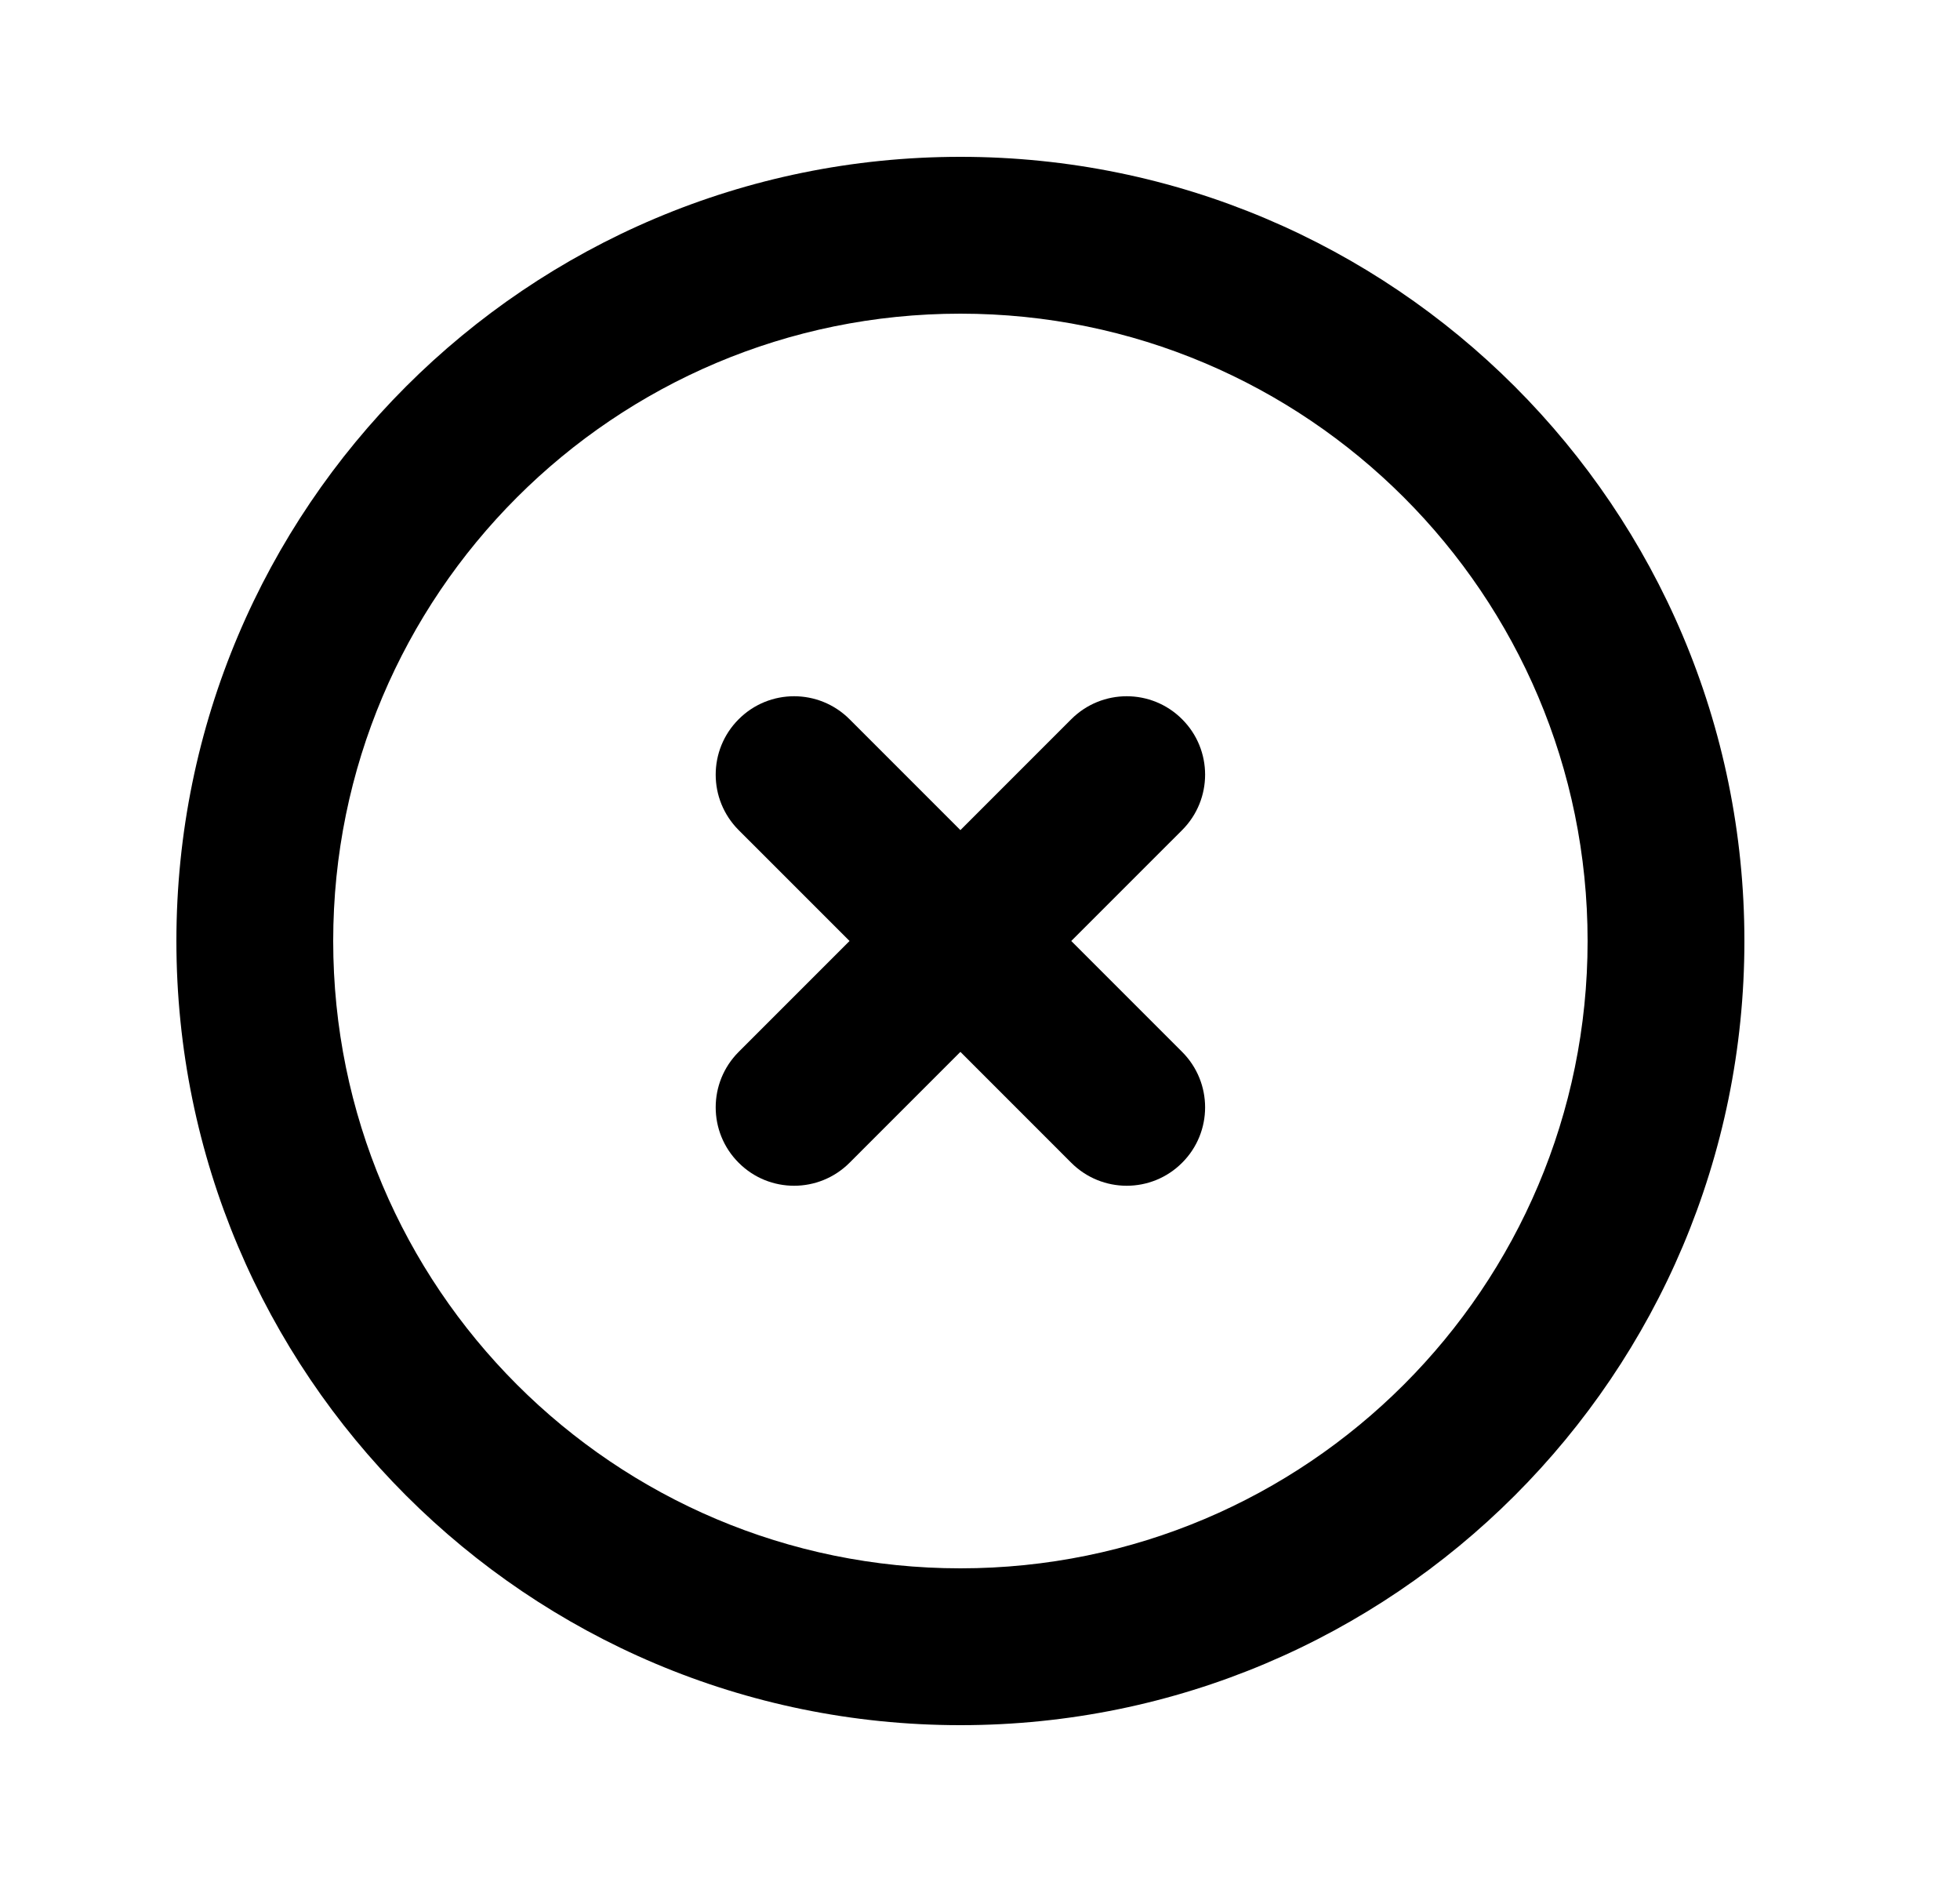 <svg width="25" height="24" viewBox="0 0 25 24" fill="none" xmlns="http://www.w3.org/2000/svg">
<path d="M10.836 9.172C10.445 8.781 9.812 8.781 9.422 9.172C9.031 9.562 9.031 10.195 9.422 10.586L10.836 12L9.422 13.414C9.031 13.805 9.031 14.438 9.422 14.828C9.812 15.219 10.445 15.219 10.836 14.828L12.25 13.414L13.664 14.828C14.055 15.219 14.688 15.219 15.078 14.828C15.469 14.438 15.469 13.805 15.078 13.414L13.664 12L15.078 10.586C15.469 10.195 15.469 9.562 15.078 9.172C14.688 8.781 14.055 8.781 13.664 9.172L12.25 10.586L10.836 9.172Z" fill="black"/>
<path fill-rule="evenodd" clip-rule="evenodd" d="M12.25 2C6.727 2 2.25 6.477 2.25 12C2.25 17.523 6.727 22 12.25 22C17.773 22 22.25 17.523 22.25 12C22.25 6.477 17.773 2 12.25 2ZM4.25 12C4.25 7.582 7.832 4 12.25 4C16.668 4 20.25 7.582 20.25 12C20.25 16.418 16.668 20 12.25 20C7.832 20 4.25 16.418 4.25 12Z" fill="black"/>
</svg>
